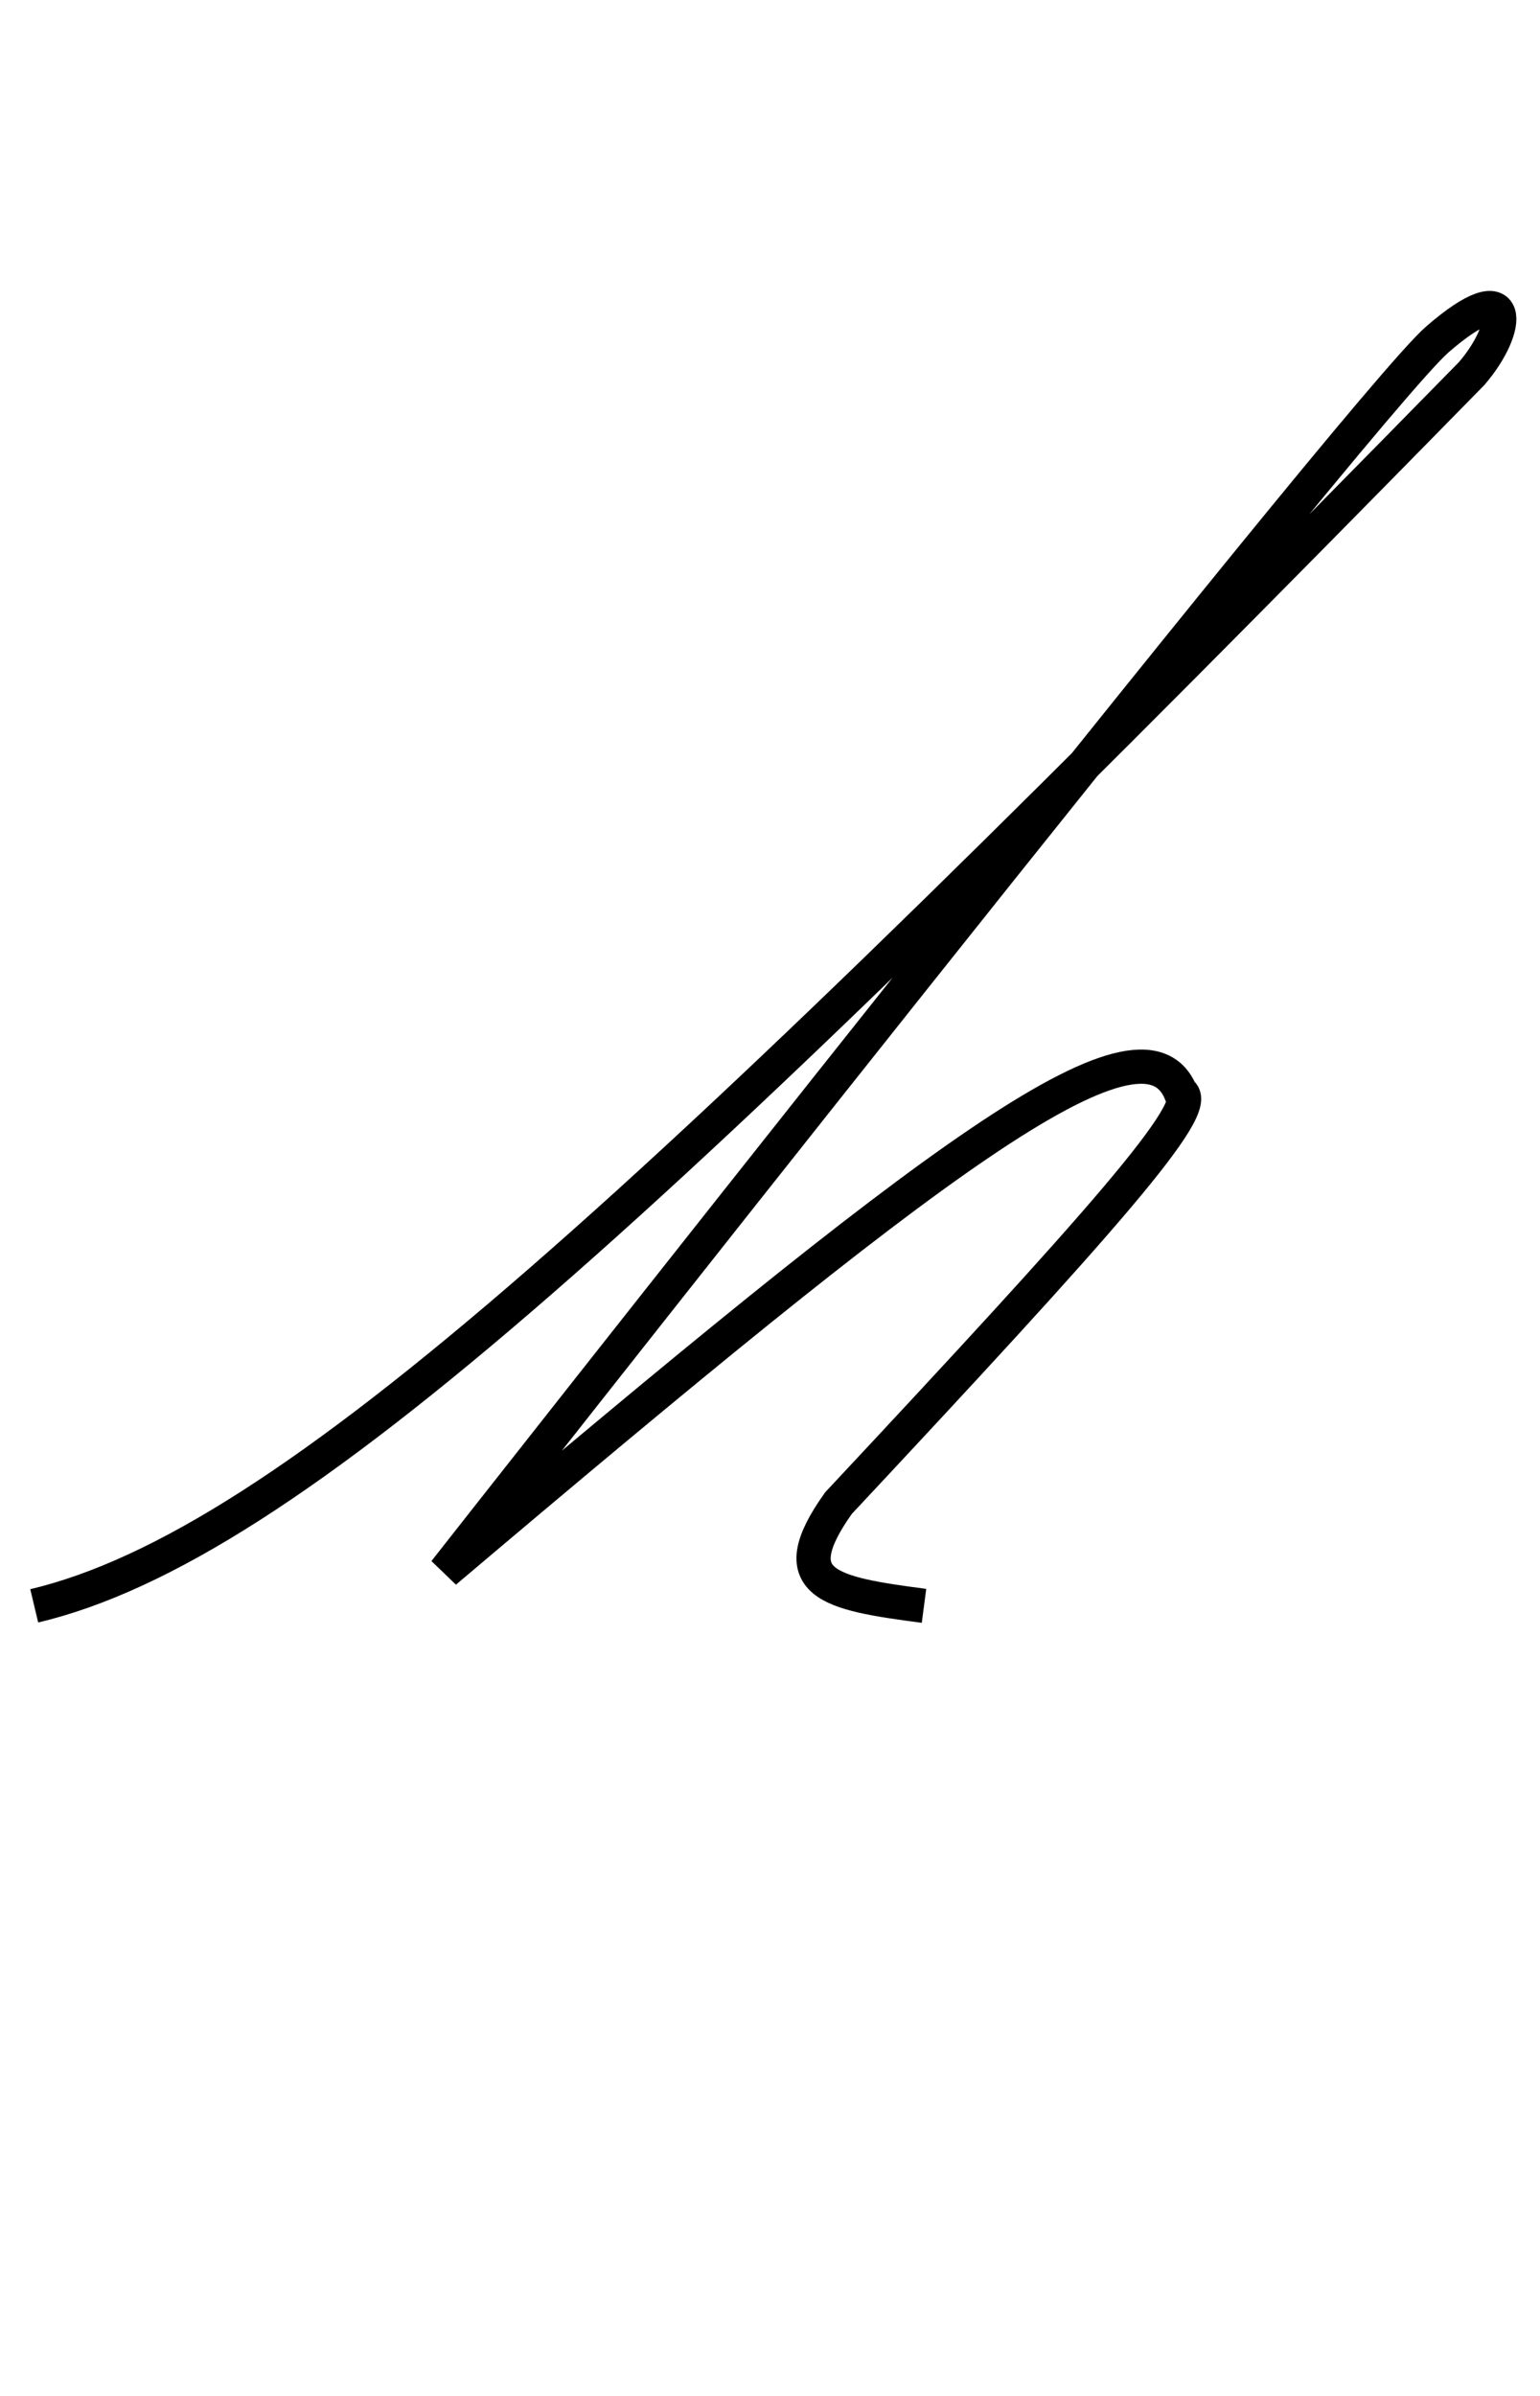 <svg width="45" height="70" viewBox="0 0 45 70" fill="none" xmlns="http://www.w3.org/2000/svg">
<g id="h_frame">
<path id="h" d="M1 46.917C8.437 45.148 18.959 35.442 43 10.917C44.156 9.581 44.28 7.938 42 9.917C39.72 11.896 13 45.917 13 45.917C27.112 33.974 33.356 29.168 34.5 31.917C35.213 32.298 32.122 35.766 24.5 43.917C22.815 46.285 24.228 46.553 27 46.917" stroke="black"/>
</g>
</svg>
<!-- strokeDasharray: '154' -->
<!-- transform="translate(27, 0)" for next letter +27   -->